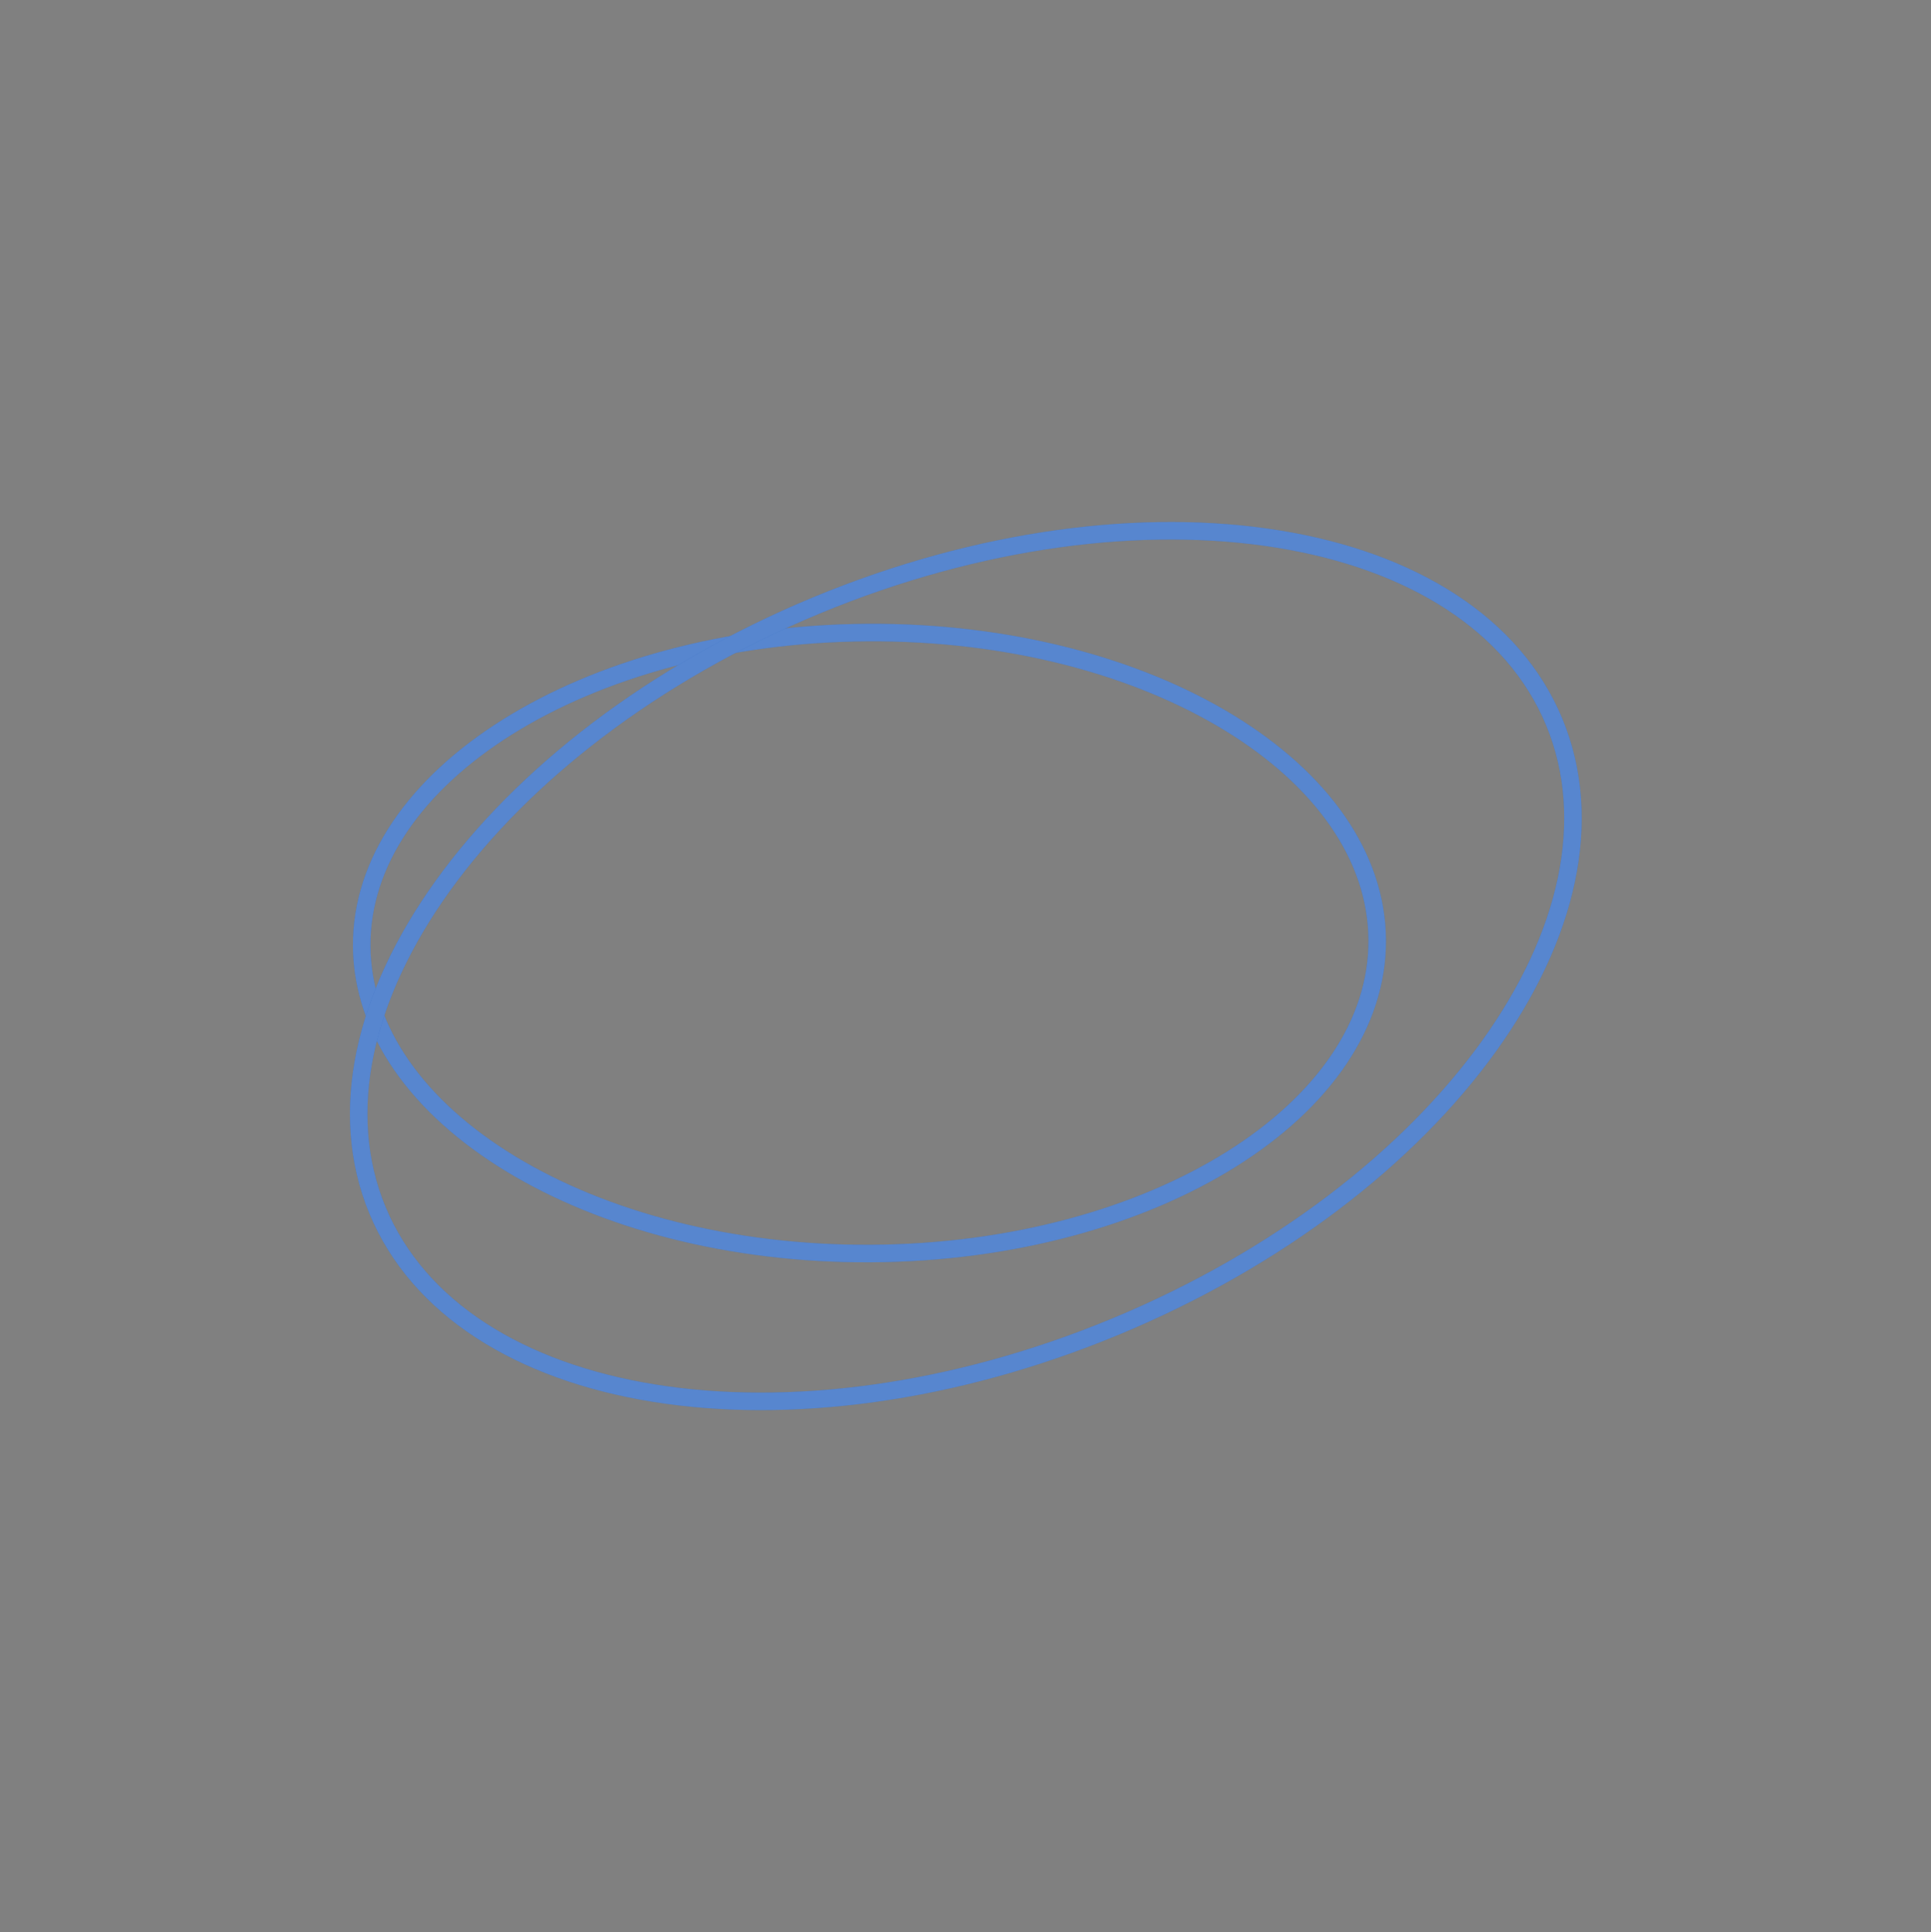 <svg width="2206" height="2207" viewBox="0 0 2206 2207" fill="none" xmlns="http://www.w3.org/2000/svg">
<rect x="0" y="0" width="2206" height="2207" fill="#808080" stroke="none"/>
<path d="M991.135 722.563C1152.53 721.588 1298.4 761.157 1403.76 825.39C1509.27 889.718 1572.77 977.772 1573.35 1073.72C1573.93 1169.68 1511.5 1258.49 1406.77 1324.09C1302.2 1389.59 1156.81 1430.92 995.418 1431.89C834.027 1432.86 688.148 1393.3 582.793 1329.06C477.282 1264.73 413.781 1176.68 413.202 1080.73C412.622 984.777 475.055 895.963 579.782 830.365C684.353 764.864 829.744 723.537 991.135 722.563Z" stroke="#0F52BA" stroke-width="20"/>
<path d="M991.135 722.563C1152.53 721.588 1298.4 761.157 1403.76 825.39C1509.27 889.718 1572.77 977.772 1573.35 1073.72C1573.93 1169.68 1511.5 1258.49 1406.77 1324.09C1302.2 1389.59 1156.81 1430.92 995.418 1431.89C834.027 1432.86 688.148 1393.3 582.793 1329.06C477.282 1264.73 413.781 1176.68 413.202 1080.73C412.622 984.777 475.055 895.963 579.782 830.365C684.353 764.864 829.744 723.537 991.135 722.563Z" stroke="white" stroke-opacity="0.3" stroke-width="20"/>
<path d="M932.517 691.63C1119.25 614.164 1307.28 591.01 1460.1 615.72C1613.1 640.46 1729.15 712.756 1775.57 824.66C1821.99 936.564 1791.19 1069.78 1700.64 1195.56C1610.19 1321.18 1460.98 1437.93 1274.25 1515.39C1087.51 1592.86 899.483 1616.01 746.667 1591.3C593.669 1566.56 477.615 1494.27 431.193 1382.36C384.771 1270.46 415.57 1137.24 506.127 1011.47C596.578 885.838 745.782 769.095 932.517 691.63Z" stroke="#0F52BA" stroke-width="20"/>
<path d="M932.517 691.63C1119.25 614.164 1307.28 591.01 1460.1 615.72C1613.1 640.46 1729.15 712.756 1775.57 824.66C1821.99 936.564 1791.19 1069.78 1700.64 1195.56C1610.19 1321.18 1460.98 1437.93 1274.25 1515.39C1087.51 1592.86 899.483 1616.01 746.667 1591.3C593.669 1566.56 477.615 1494.27 431.193 1382.36C384.771 1270.46 415.57 1137.24 506.127 1011.47C596.578 885.838 745.782 769.095 932.517 691.63Z" stroke="white" stroke-opacity="0.3" stroke-width="20"/>
</svg>
